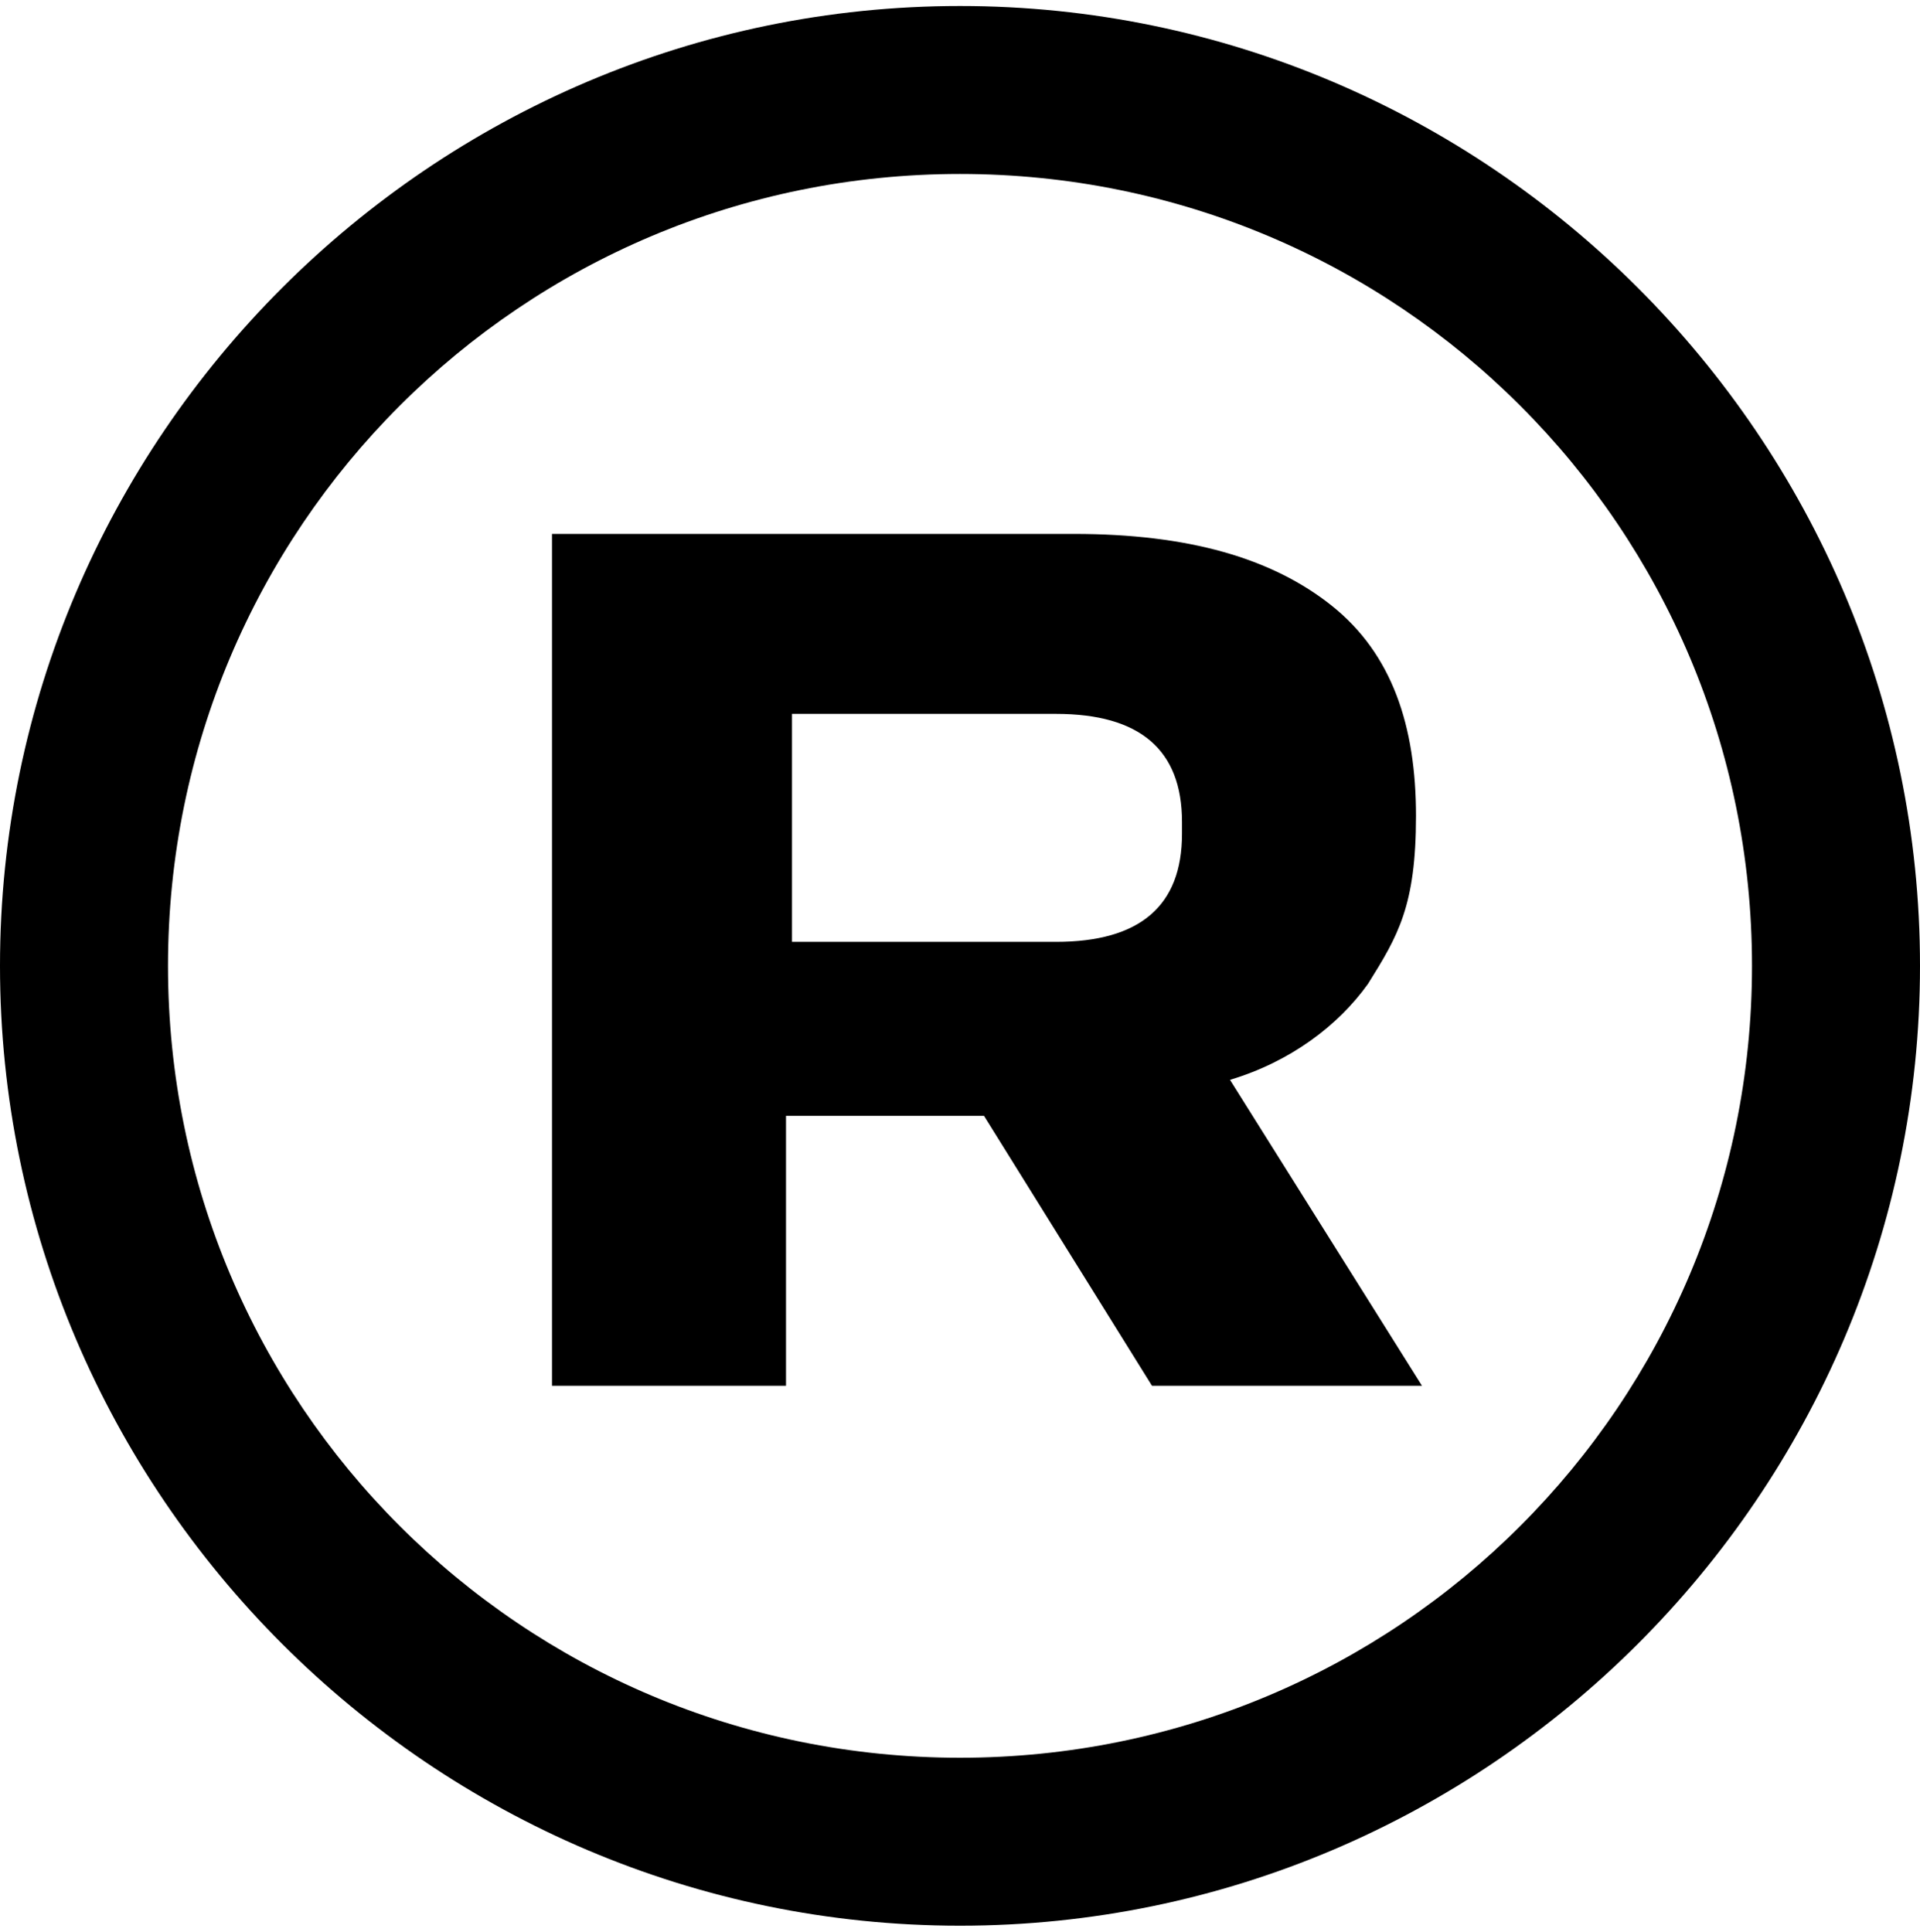 <?xml version="1.0" encoding="UTF-8"?>
<svg id="Layer_1" xmlns="http://www.w3.org/2000/svg" xmlns:xlink="http://www.w3.org/1999/xlink" version="1.1" viewBox="0 0 32 32.2">
  <!-- Generator: Adobe Illustrator 29.5.0, SVG Export Plug-In . SVG Version: 2.1.0 Build 137)  -->
  <defs>
    <style>
      .st0 {
        fill: none;
      }

      .st1 {
        clip-path: url(#clippath-1);
      }

      .st2 {
        clip-path: url(#clippath-3);
      }

      .st3 {
        clip-path: url(#clippath-2);
      }

      .st4 {
        clip-path: url(#clippath);
      }
    </style>
    <clipPath id="clippath">
      <rect class="st0" y=".1" width="148.8" height="32"/>
    </clipPath>
    <clipPath id="clippath-1">
      <rect class="st0" y=".1" width="148.8" height="32"/>
    </clipPath>
    <clipPath id="clippath-2">
      <rect class="st0" y=".1" width="148.8" height="32"/>
    </clipPath>
    <clipPath id="clippath-3">
      <rect class="st0" y=".1" width="32" height="32"/>
    </clipPath>
  </defs>
  <g class="st4">
    <g class="st1">
      <g class="st3">
        <g class="st2">
          <g>
            <path d="M16,32.1C7.2,32.1,0,24.9,0,16.1S7.2.1,16,.1s16,7.2,16,16-7.2,16-16,16h0ZM16,2.9c-7.3,0-13.2,5.9-13.2,13.2s5.9,13.2,13.2,13.2,13.2-5.9,13.2-13.2S23.3,2.9,16,2.9Z"/>
            <path d="M9.2,23.1v-14.2h8.7c1.9,0,3.3.4,4.3,1.2,1,.8,1.4,2,1.4,3.5s-.3,2-.8,2.8c-.5.7-1.3,1.3-2.3,1.6l3.2,5.1h-4.5l-2.8-4.5h-3.3v4.5h-4,0ZM17.6,11.9h-4.4v3.8h4.4c1.4,0,2.1-.6,2.1-1.8v-.2c0-1.2-.7-1.8-2.1-1.8h0Z"/>
          </g>
        </g>
      </g>
    </g>
  </g>
</svg>